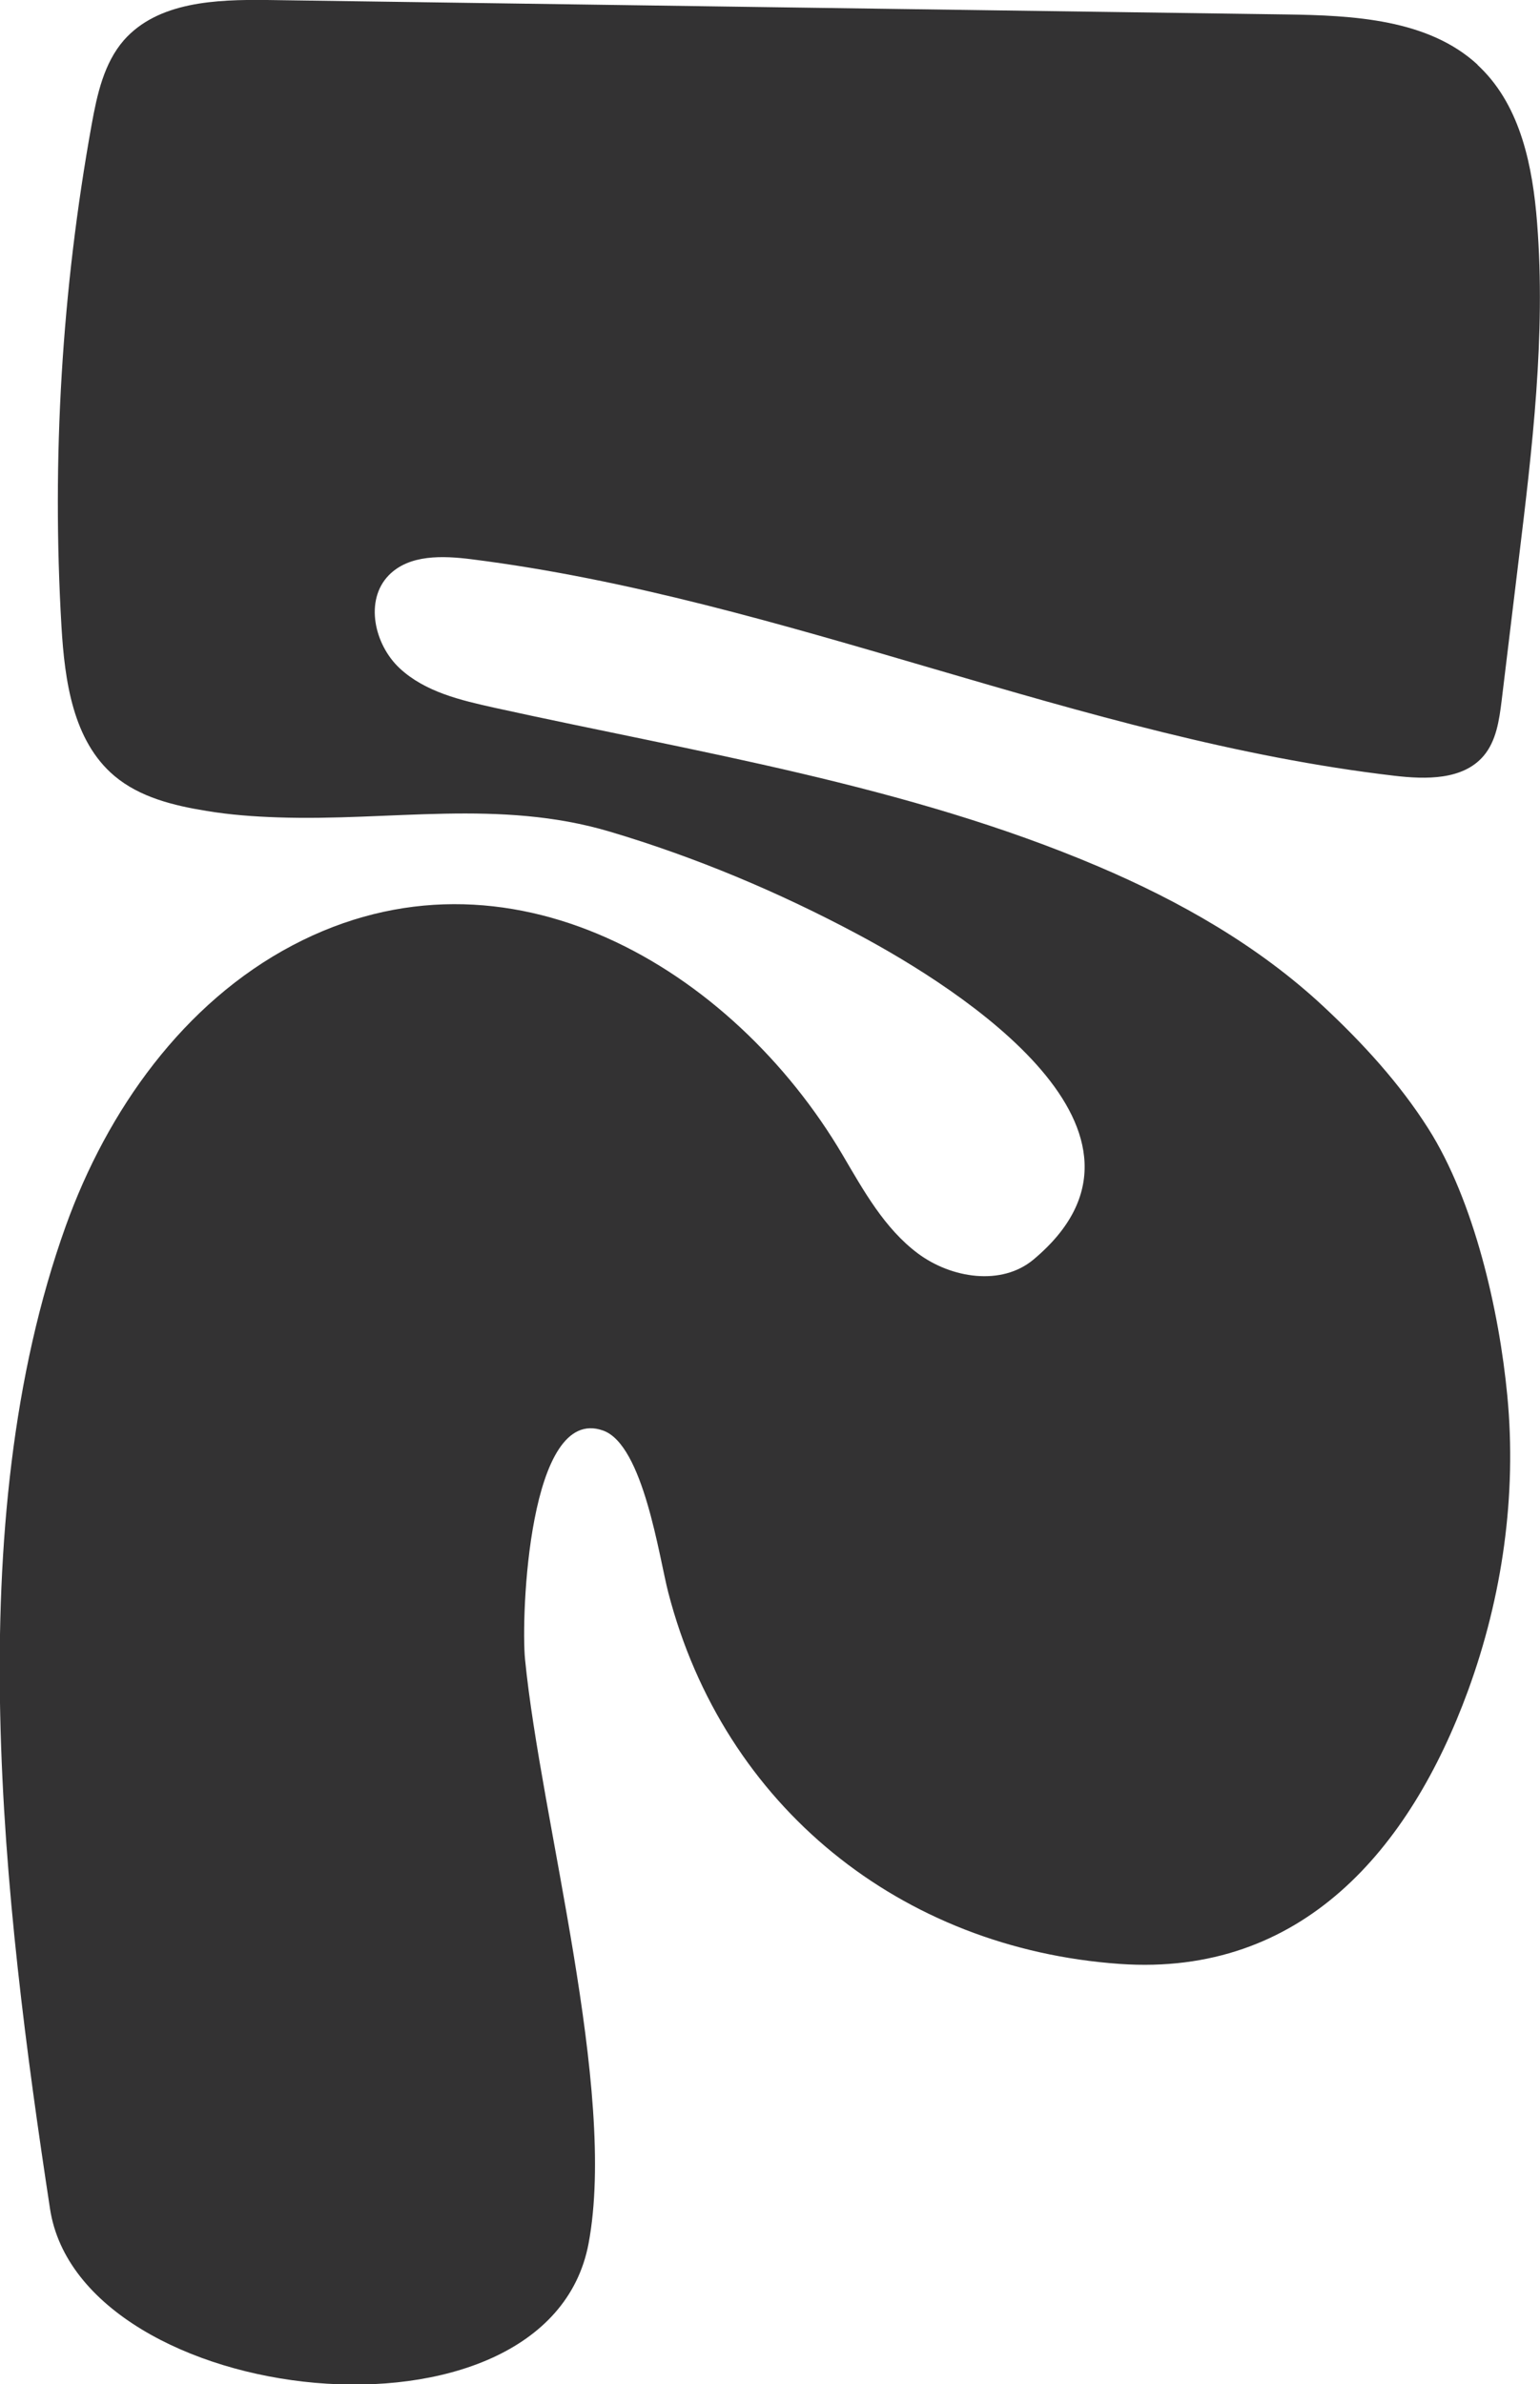<?xml version="1.0" encoding="UTF-8"?><svg id="Capa_2" xmlns="http://www.w3.org/2000/svg" viewBox="0 0 133.28 206.29"><defs><style>.cls-1{fill:#333233;stroke-width:0px;}</style></defs><g id="Capa_2-2"><path class="cls-1" d="M127.87,5.61c.09.09.18.17.27.26,3.48,3.41,4.51,8.56,4.89,13.42.76,9.73-.42,19.5-1.6,29.19-.49,4.05-.98,8.1-1.47,12.14-.21,1.69-.46,3.49-1.57,4.79-1.79,2.09-4.98,2.03-7.71,1.71-27.19-3.18-52.7-15.3-79.85-18.73-2.52-.32-5.42-.43-7.19,1.39-2.1,2.16-1.25,5.99.95,8.04,2.2,2.05,5.29,2.77,8.23,3.42,17.47,3.85,35.68,6.68,52.24,13.73,7.05,3,13.85,6.86,19.48,12.11,3.38,3.15,6.59,6.65,9.07,10.56,3.98,6.27,6.14,15.77,6.84,23.11.83,8.62-.43,17.41-3.4,25.53-5.03,13.72-14.38,24.74-30.13,23.64-18.94-1.33-34.28-13.62-39.08-32.12-.8-3.07-2.16-12.8-5.65-14.03-6.44-2.29-7.11,16.1-6.75,19.79,1.37,13.94,7.99,37.25,5.5,50.54-3.54,18.89-43.97,14.28-46.61-2.99-4.04-26.48-7.91-59.19,1.36-85.03,3.6-10.03,10.2-19.32,19.63-24.29,18.58-9.79,38.12,2.04,47.6,18.13,1.83,3.11,3.63,6.37,6.52,8.53,2.89,2.15,7.23,2.84,10,.53,13.13-10.98-6.24-23.36-15.22-28.15-6.81-3.64-14.05-6.68-21.46-8.88-9.54-2.83-18.92-.89-28.73-1.23-2.07-.07-4.13-.22-6.17-.56-2.83-.46-5.75-1.17-7.95-3.02-3.6-3.03-4.31-8.23-4.59-12.94-.85-14.5.03-29.11,2.61-43.41.47-2.6,1.06-5.32,2.79-7.31C13.67.14,18.69-.05,23.11,0c29.39.42,58.78.84,88.17,1.25,5.85.08,12.32.41,16.59,4.34Z"/></g></svg>